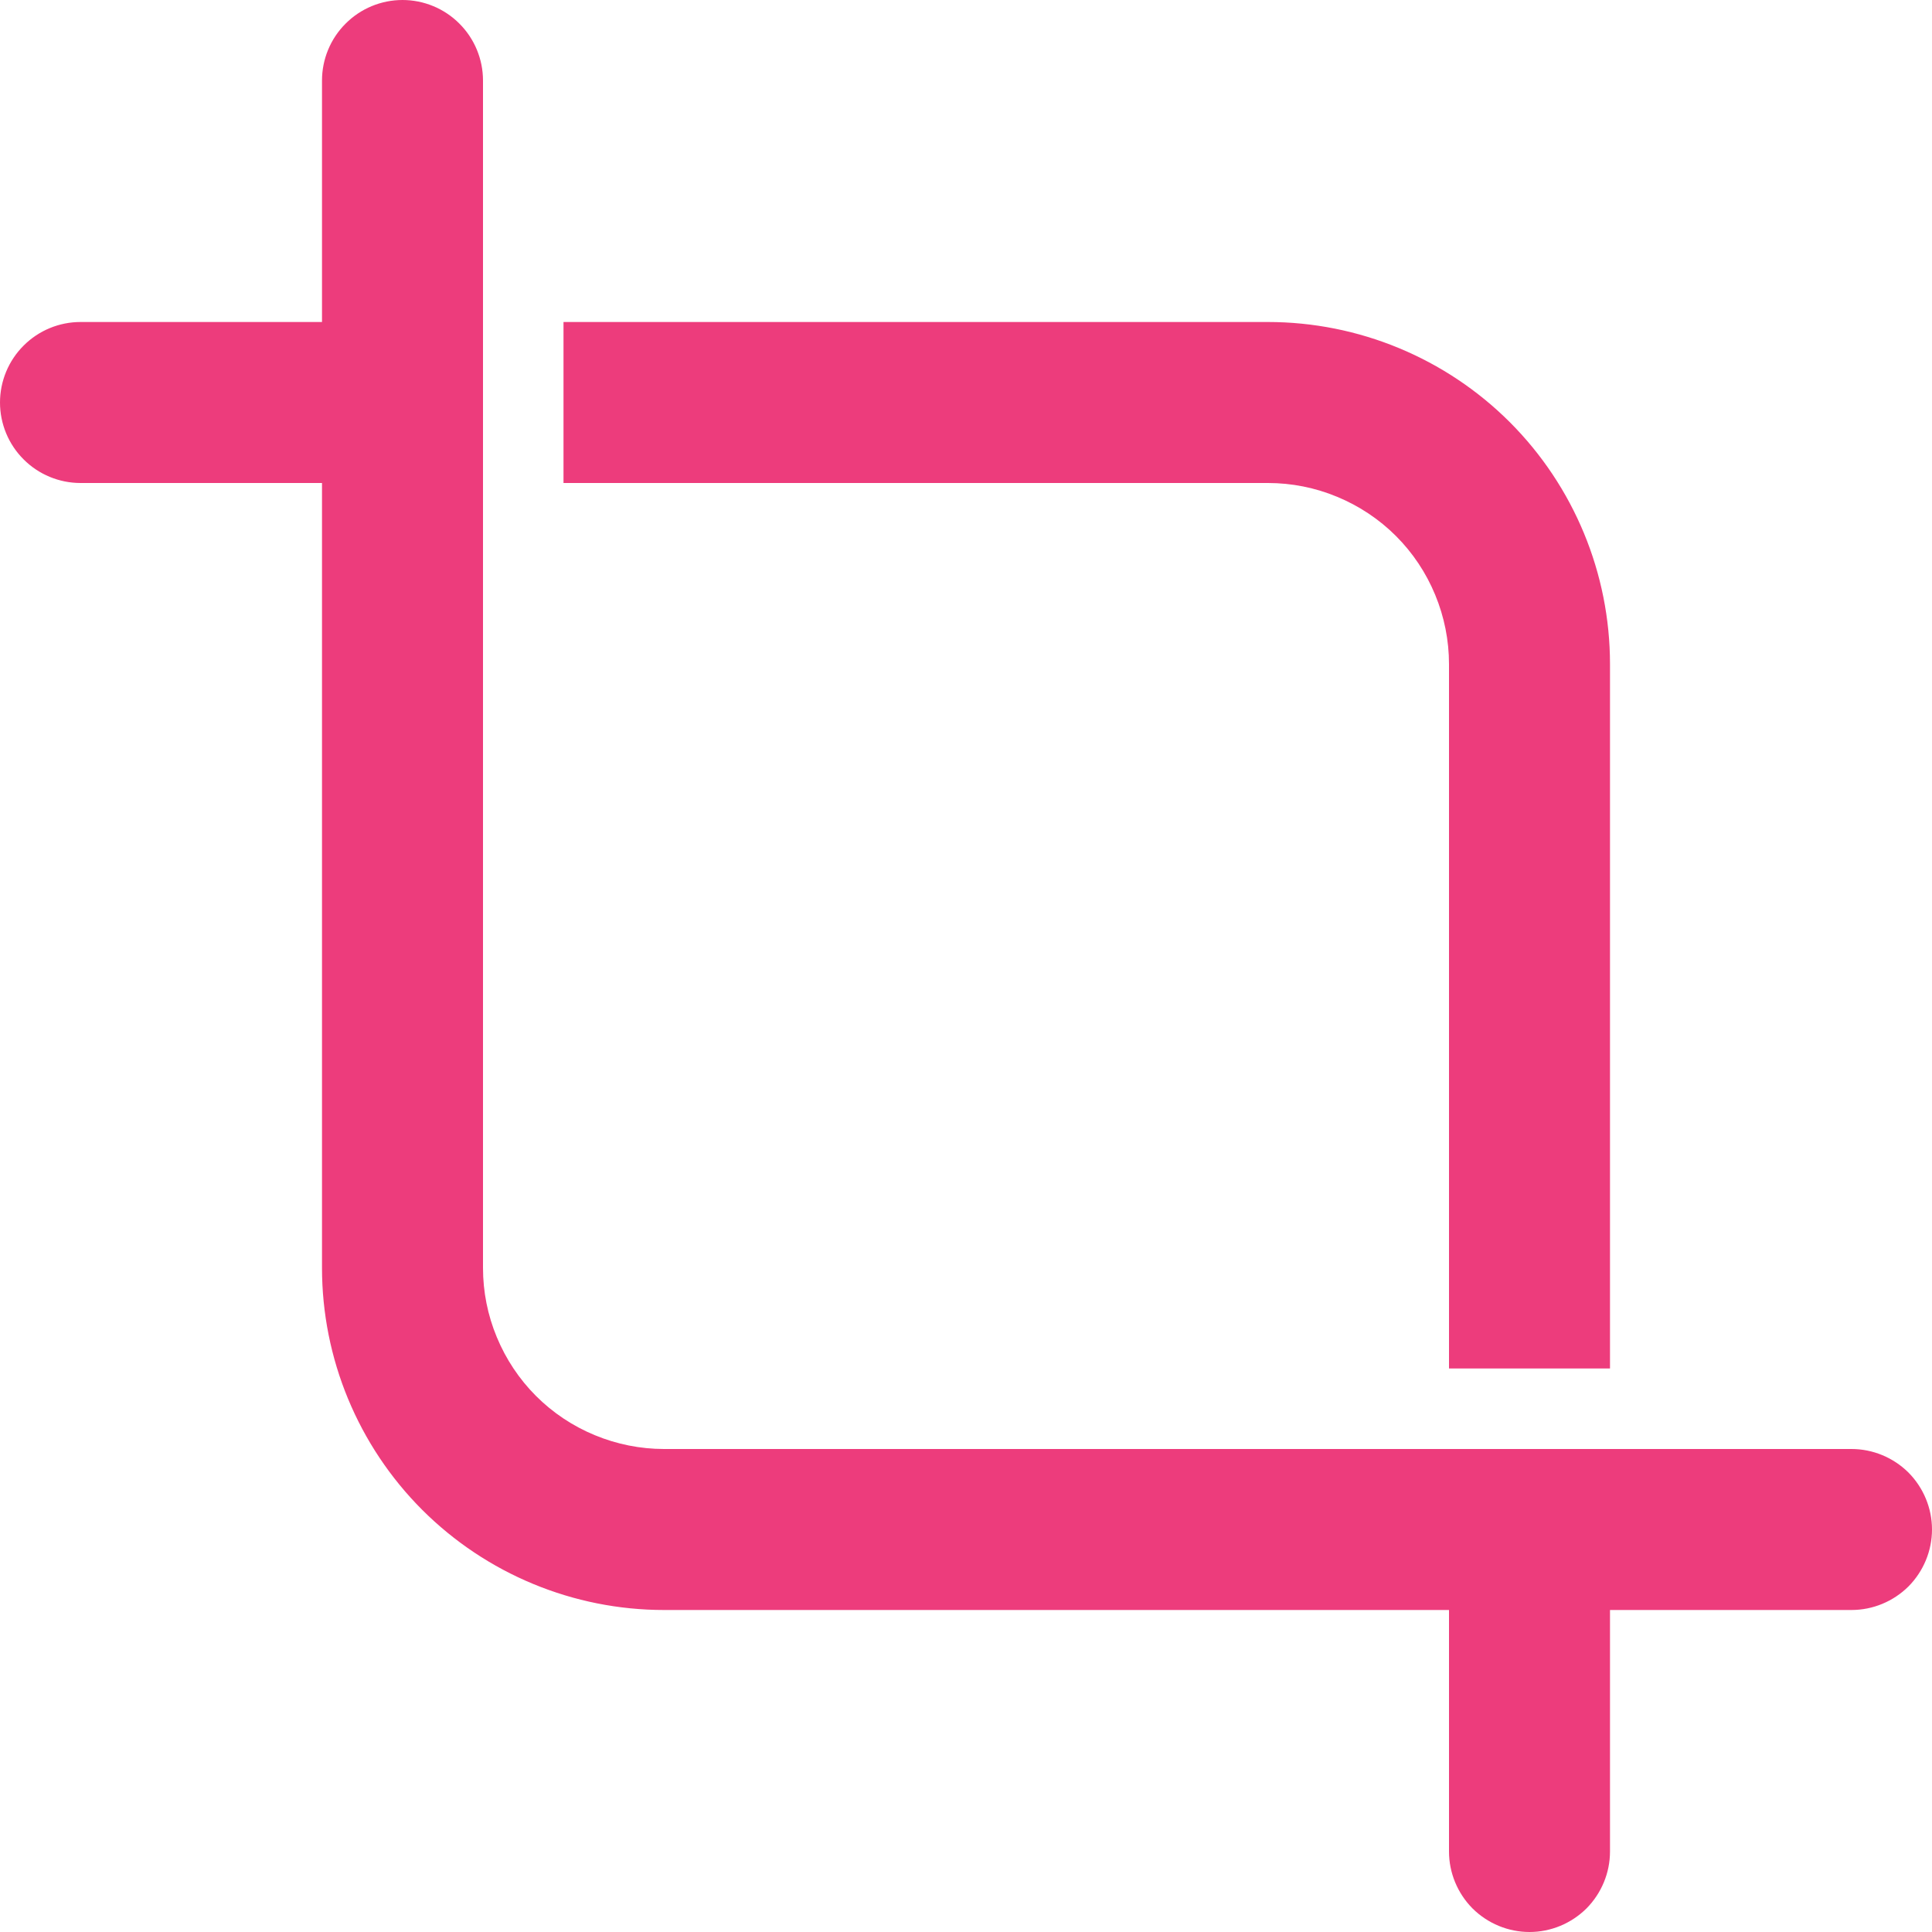 <svg width="27" height="27" viewBox="0 0 27 27" fill="none" xmlns="http://www.w3.org/2000/svg">
<path d="M6.75 1.125C6.75 0.827 6.631 0.54 6.42 0.33C6.21 0.119 5.923 0 5.625 0C5.327 0 5.04 0.119 4.83 0.33C4.619 0.54 4.5 0.827 4.5 1.125V4.5H1.125C0.827 4.5 0.54 4.619 0.33 4.83C0.119 5.04 0 5.327 0 5.625C0 5.923 0.119 6.21 0.33 6.42C0.54 6.631 0.827 6.75 1.125 6.75H4.5V17.719C4.5 18.987 5.004 20.203 5.9 21.1C6.797 21.996 8.013 22.5 9.281 22.5H20.25V25.875C20.25 26.173 20.369 26.459 20.579 26.671C20.791 26.881 21.077 27 21.375 27C21.673 27 21.959 26.881 22.171 26.671C22.381 26.459 22.5 26.173 22.5 25.875V22.5H25.875C26.173 22.5 26.459 22.381 26.671 22.171C26.881 21.959 27 21.673 27 21.375C27 21.077 26.881 20.791 26.671 20.579C26.459 20.369 26.173 20.25 25.875 20.25H9.281C8.949 20.25 8.62 20.184 8.313 20.057C8.005 19.93 7.726 19.744 7.491 19.509C7.256 19.274 7.07 18.994 6.943 18.687C6.815 18.38 6.75 18.051 6.75 17.719V1.125ZM20.25 9.281V19.125H22.5V9.281C22.5 8.013 21.996 6.797 21.1 5.9C20.203 5.004 18.987 4.5 17.719 4.5H7.875V6.75H17.719C18.051 6.75 18.38 6.815 18.687 6.943C18.994 7.07 19.274 7.256 19.509 7.491C19.744 7.726 19.93 8.005 20.057 8.313C20.184 8.62 20.25 8.949 20.25 9.281Z" fill="#ED3C7C"/>
</svg>
